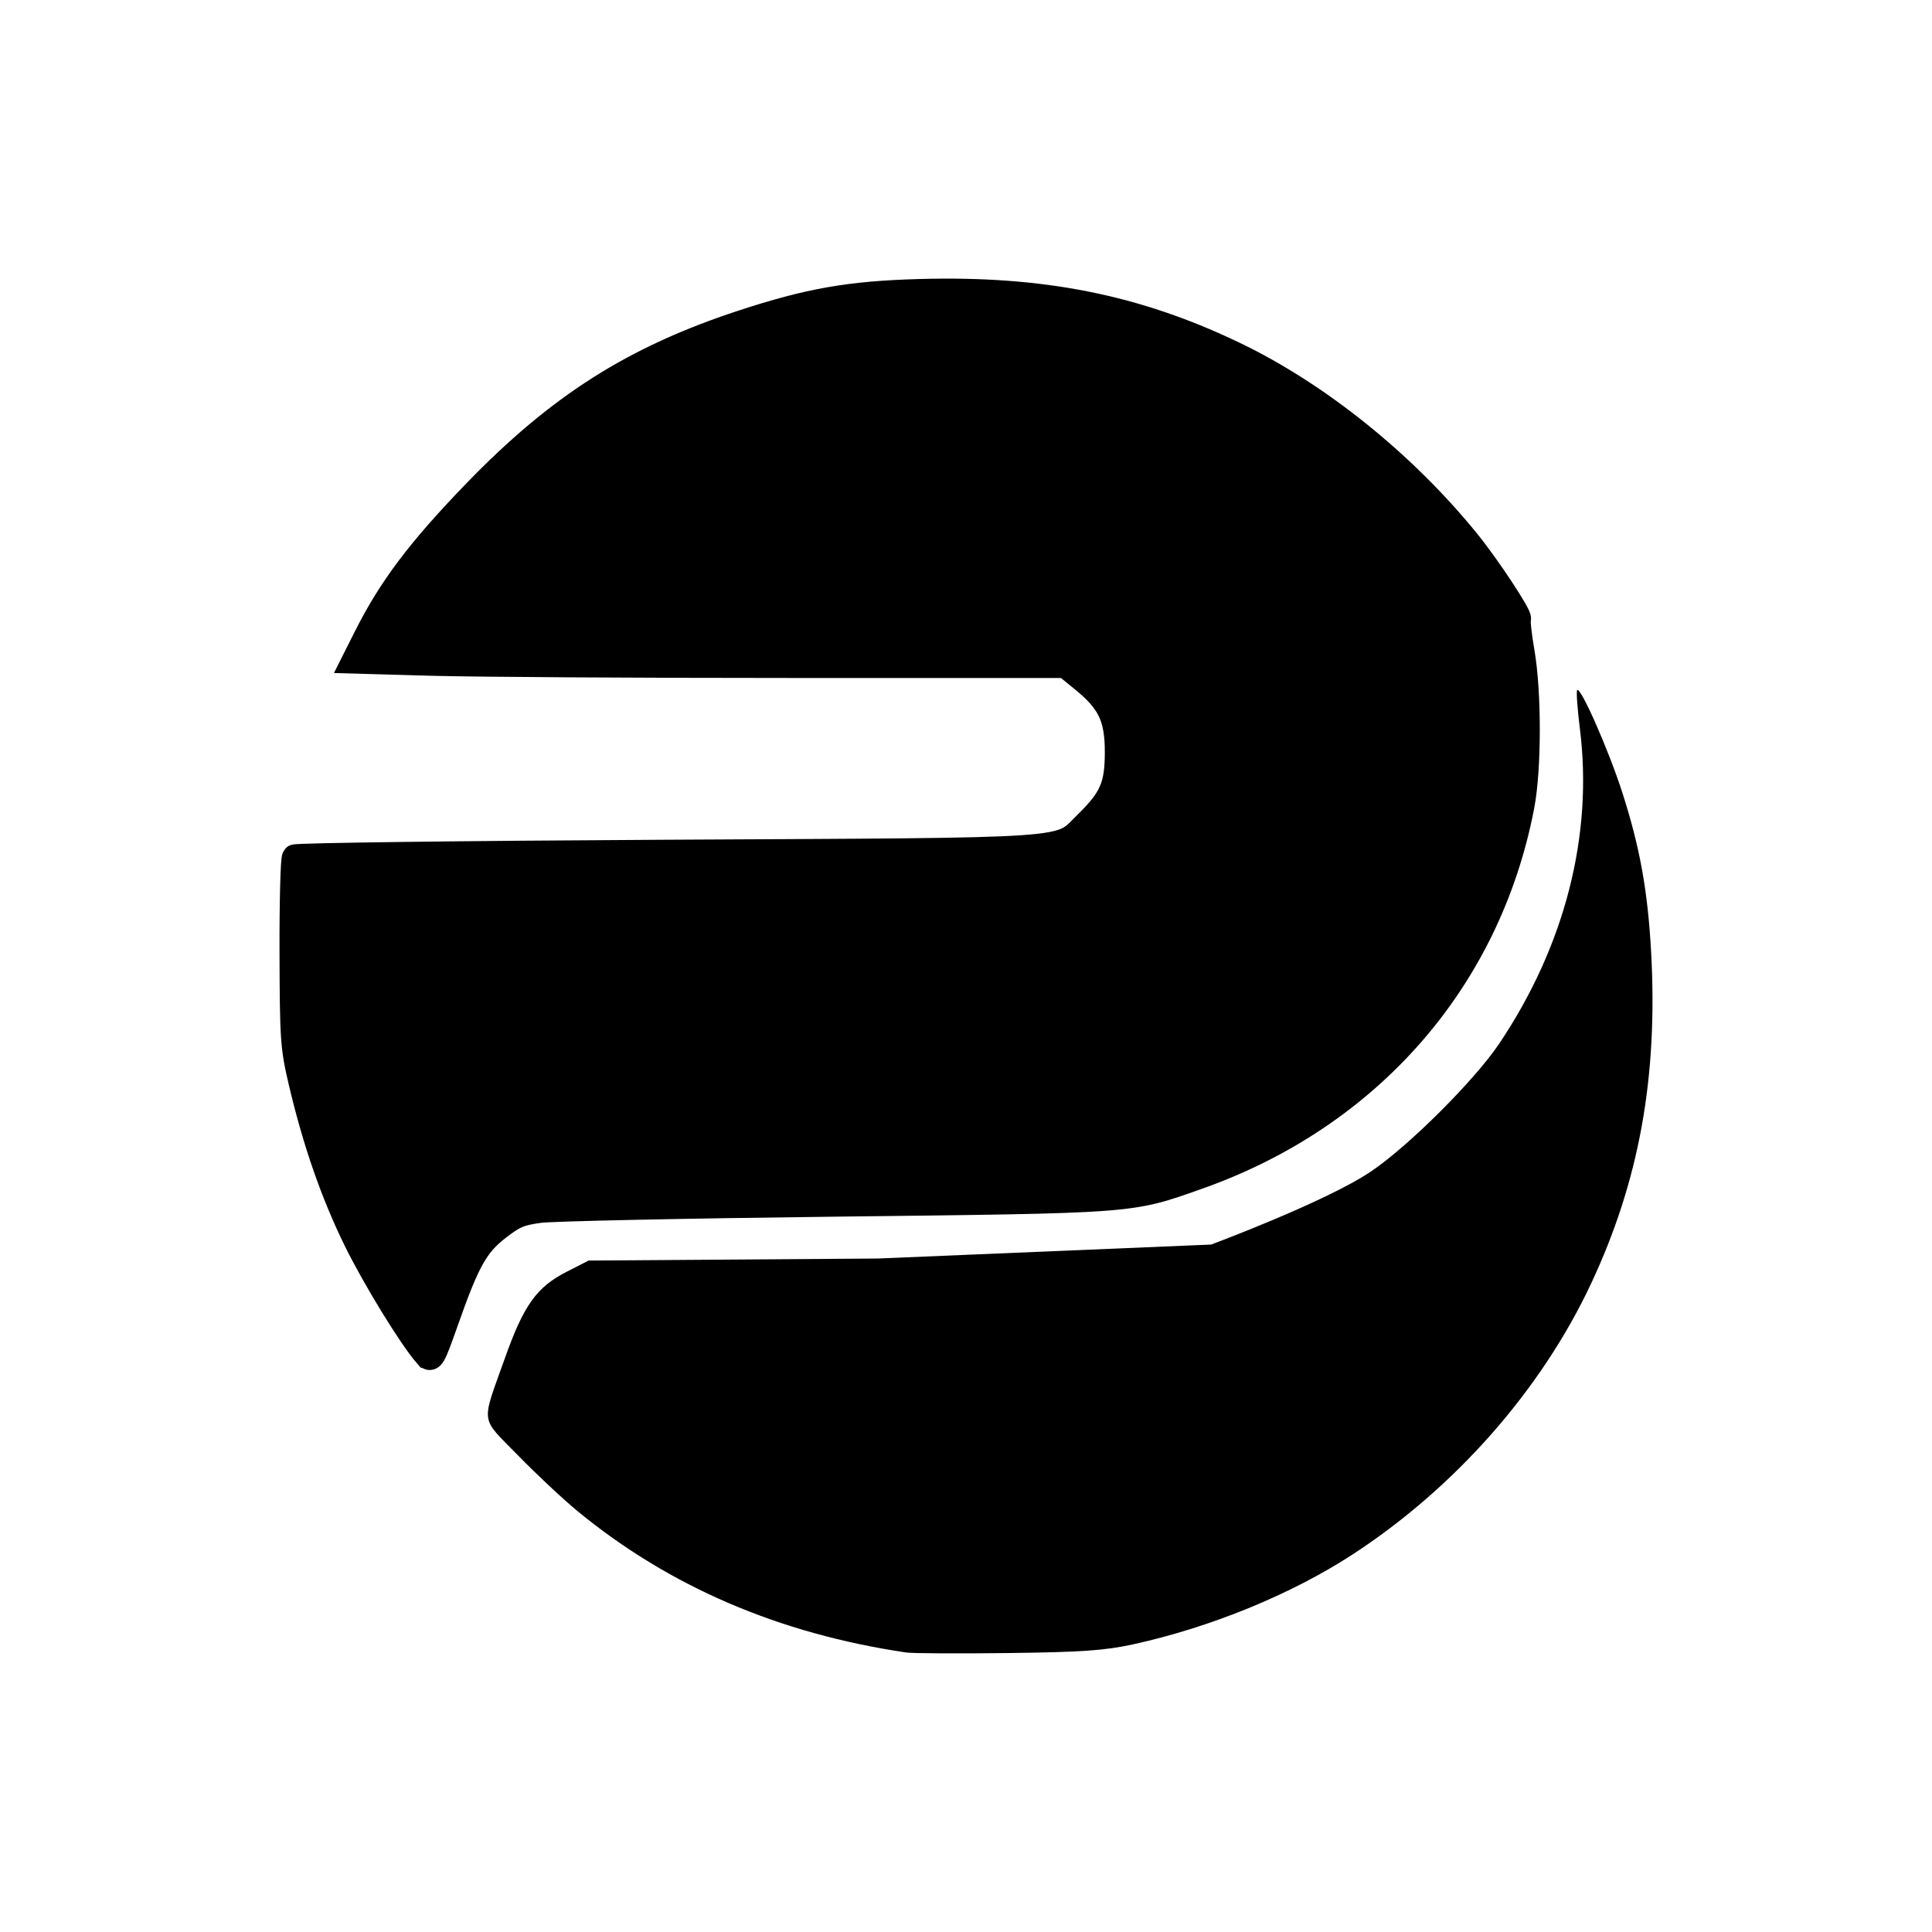 <svg xmlns="http://www.w3.org/2000/svg" width="512" height="512" viewBox="0 0 512 512"><path d="M113.05 359.137c-4.155-4.734-13.968-20.766-18.866-30.825-6.01-12.344-10.729-25.989-14.402-41.652-2.154-9.188-2.29-11.16-2.359-34.268-.04-13.485.259-24.85.665-25.257.405-.407 44.652-.967 98.325-1.246 110.737-.574 103.815-.104 111.47-7.582 6.775-6.62 8.24-9.981 8.252-18.941.013-9.208-1.989-13.437-9.102-19.229l-4.684-3.813-73.71-.002c-40.541-.001-82.952-.264-94.247-.583l-20.536-.581 3.16-6.286c6.557-13.043 14.176-23.145 29.035-38.5 22.047-22.785 41.86-35.38 70.469-44.798 17.822-5.868 28.602-7.761 47.162-8.285 32.353-.913 57.43 4.077 83.502 16.617 22.193 10.674 44.856 28.91 61.672 49.627 5.346 6.585 14.01 19.7 13.528 20.479-.247.4.177 4.336.942 8.747 1.862 10.738 1.846 30.974-.033 40.786-8.832 46.118-40.419 82.287-85.887 98.344-18.169 6.416-16.119 6.262-96.111 7.19-39.707.461-74.934 1.206-78.284 1.656-5.212.7-6.808 1.376-11.072 4.689-5.799 4.505-8.127 8.68-13.76 24.672-3.471 9.852-3.842 10.506-5.128 9.04z" style="fill:#000;stroke:#000;stroke-width:6.697;stroke-miterlimit:4;stroke-dasharray:none"/><path d="M240.128 437.927c-33.706-4.99-62.752-17.476-87-37.398-3.85-3.163-10.988-9.843-15.862-14.845-10.147-10.413-9.805-7.889-3.485-25.695 4.99-14.063 8.417-18.876 16.317-22.918l5.884-3.01 76.573-.536 88.412-3.704s30.382-11.325 42.263-19.304c9.988-6.707 27.515-24.17 34.091-33.964 17.392-25.904 24.911-55.263 21.366-83.427-.673-5.353-.995-9.962-.715-10.243.925-.925 8.368 15.979 11.967 27.178 4.619 14.373 6.7 25.839 7.607 41.905 1.88 33.323-3.119 61.01-15.945 88.308-13.245 28.187-36.032 54.03-63.26 71.744-16.112 10.482-37.488 19.236-57.929 23.723-7.602 1.668-13.63 2.091-33.284 2.334-13.2.163-25.35.096-27-.148z" style="fill:#000"/></svg>